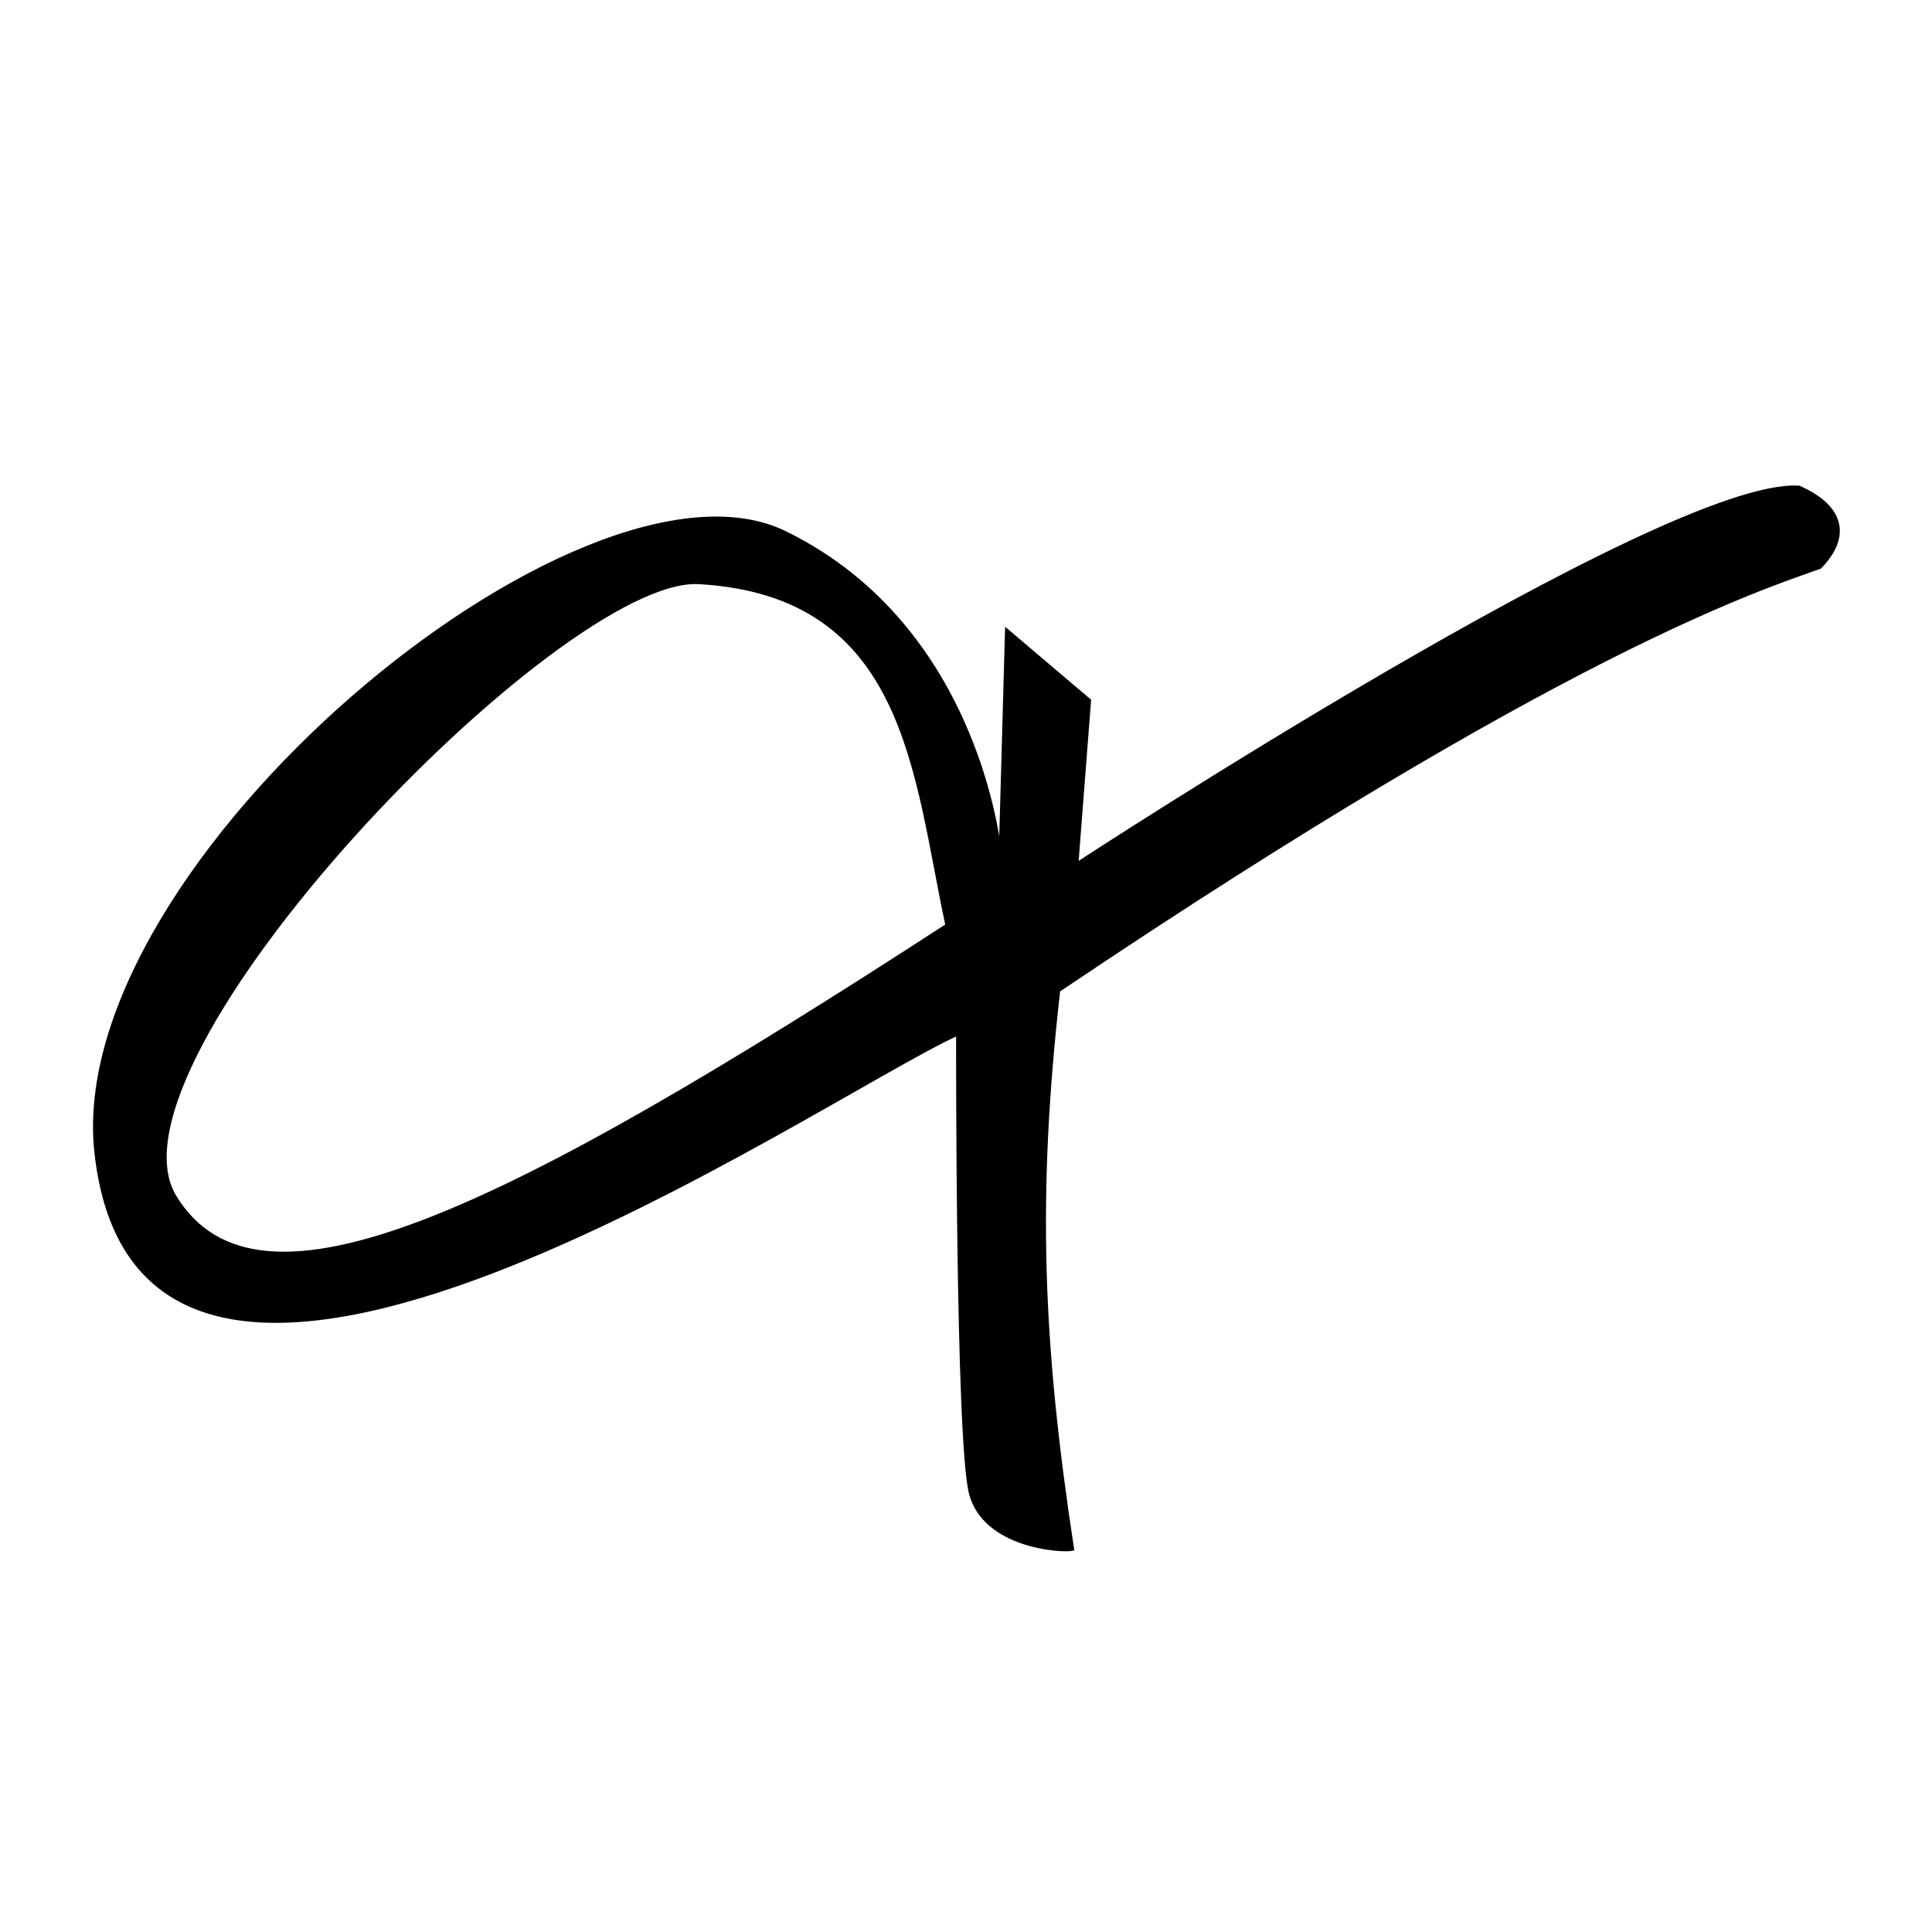<?xml version="1.0" encoding="UTF-8" standalone="no"?>
<!-- Created with Inkscape (http://www.inkscape.org/) -->

<svg
   xmlns:dc="http://purl.org/dc/elements/1.1/"
   xmlns:cc="http://creativecommons.org/ns#"
   xmlns:rdf="http://www.w3.org/1999/02/22-rdf-syntax-ns#"
   xmlns:svg="http://www.w3.org/2000/svg"
   xmlns="http://www.w3.org/2000/svg"
   xmlns:sodipodi="http://sodipodi.sourceforge.net/DTD/sodipodi-0.dtd"
   xmlns:inkscape="http://www.inkscape.org/namespaces/inkscape"
   width="512"
   height="512"
   id="svg2"
   version="1.1"
   inkscape:version="0.48.2 r9819"
   sodipodi:docname="t.svg">
  <defs
     id="defs4" />
  <sodipodi:namedview
     id="base"
     pagecolor="#ffffff"
     bordercolor="#666666"
     borderopacity="1.0"
     inkscape:pageopacity="0.0"
     inkscape:pageshadow="2"
     inkscape:zoom="0.70000001"
     inkscape:cx="299.49237"
     inkscape:cy="638.52486"
     inkscape:document-units="px"
     inkscape:current-layer="layer1"
     showgrid="false"
     inkscape:window-width="2263"
     inkscape:window-height="1426"
     inkscape:window-x="4"
     inkscape:window-y="0"
     inkscape:window-maximized="0" />
  <g
     inkscape:label="Ebene 1"
     inkscape:groupmode="layer"
     id="layer1"
     transform="translate(0,-540.362)">
    <path
       style="fill:#000000;stroke:#000000;stroke-width:0.865px;stroke-linecap:butt;stroke-linejoin:miter;stroke-opacity:1"
       d="m 476.755,669.492 c -35.528,-2.222 -191.397,99.847 -191.397,99.847 l 3.353,-43.358 -21.939,-18.617 -1.677,59.936 c 0,0 -4.855,-60.261 -57.031,-85.774 C 154.432,655.3 17.082,769.452 25.45,845.782 c 12.033,109.756 191.947,-15.008 228.363,-31.406 0,0 -0.241,107.488 3.397,121.696 3.638,14.208 24.185,15.469 27.006,14.842 -8.31,-54.47 -9.876,-93.4 -3.687,-148.066 133.739,-90.005 185.676,-106.407 201.787,-112.17 7.324,-7.482 6.943,-15.643 -5.56,-21.185 z M 250.975,785.575 C 132.681,862.409 68.461,893.664 46.358,857.523 24.255,821.383 148.237,692.623 185.214,694.734 c 55.387,3.162 57.174,50.903 65.762,90.84 z"
       id="path3070"
       inkscape:connector-curvature="0"
       sodipodi:nodetypes="cccccsscscccccssc" />
  </g>
</svg>
